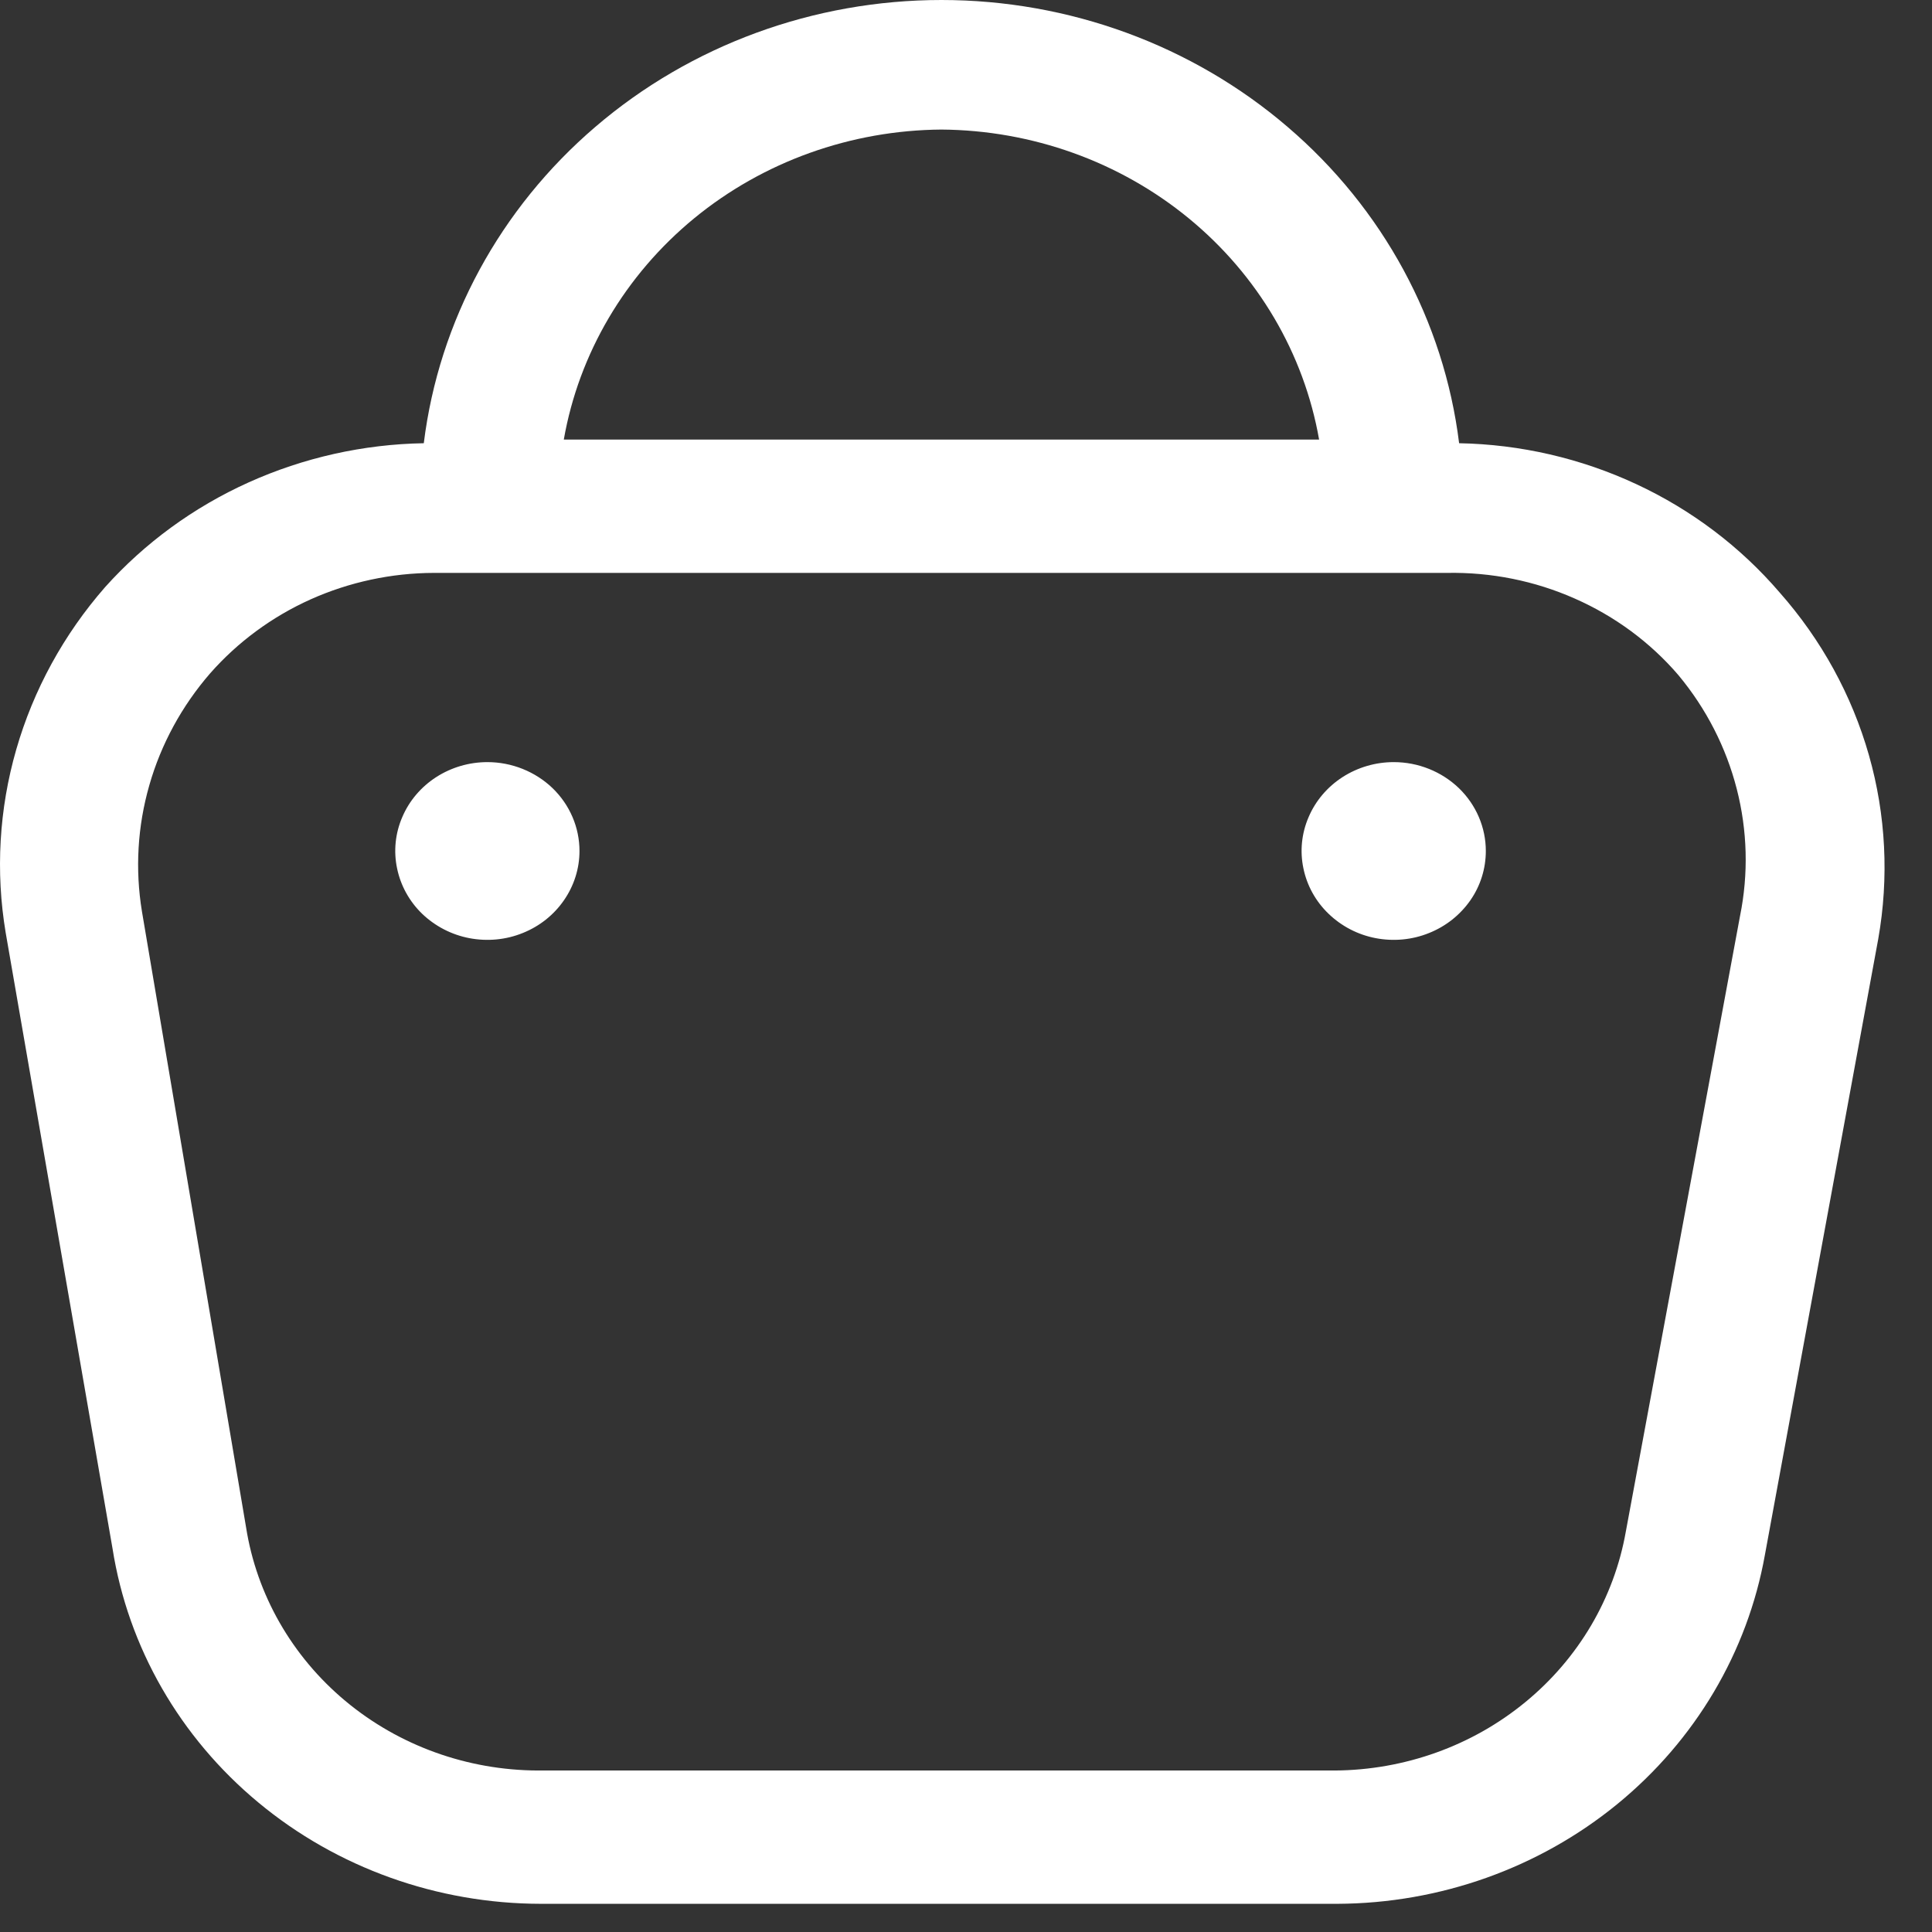 <svg width="17" height="17" viewBox="0 0 17 17" fill="none" xmlns="http://www.w3.org/2000/svg">
<rect x="0" y="0" width="17" height="17" fill="#333333" stroke="none"/>
<path d="M15.659 5.213C15.315 4.812 14.884 4.486 14.398 4.26C13.911 4.033 13.379 3.91 12.839 3.9C12.706 2.825 12.169 1.834 11.329 1.116C10.49 0.397 9.406 0 8.284 0C7.162 0 6.078 0.397 5.239 1.116C4.4 1.834 3.862 2.825 3.729 3.9C3.196 3.909 2.671 4.027 2.187 4.245C1.704 4.463 1.274 4.777 0.925 5.166C0.561 5.582 0.294 6.07 0.143 6.595C-0.008 7.119 -0.04 7.67 0.05 8.207L0.99 13.625C1.127 14.495 1.583 15.288 2.274 15.861C2.965 16.435 3.847 16.751 4.759 16.752H11.769C12.67 16.748 13.541 16.438 14.229 15.876C14.917 15.314 15.377 14.537 15.53 13.68L16.527 8.262C16.622 7.724 16.595 7.171 16.445 6.645C16.295 6.118 16.027 5.629 15.659 5.213V5.213ZM8.284 1.14C9.082 1.146 9.852 1.422 10.46 1.921C11.068 2.42 11.474 3.11 11.607 3.868H4.961C5.094 3.11 5.501 2.42 6.108 1.921C6.716 1.422 7.486 1.146 8.284 1.14V1.14ZM15.311 8.059L14.306 13.476C14.203 14.061 13.89 14.593 13.422 14.977C12.954 15.362 12.36 15.575 11.745 15.579H4.734C4.111 15.577 3.51 15.36 3.039 14.967C2.568 14.574 2.258 14.031 2.165 13.438L1.249 8.02C1.188 7.649 1.21 7.271 1.314 6.909C1.417 6.548 1.6 6.212 1.849 5.925C2.092 5.649 2.393 5.427 2.733 5.274C3.073 5.122 3.443 5.042 3.818 5.041H12.734C13.121 5.034 13.505 5.111 13.857 5.267C14.209 5.422 14.521 5.652 14.768 5.94C15.013 6.234 15.188 6.576 15.282 6.942C15.376 7.308 15.386 7.689 15.311 8.059ZM5.099 7.488C5.099 7.643 5.051 7.794 4.962 7.922C4.873 8.051 4.747 8.151 4.599 8.21C4.451 8.27 4.288 8.285 4.13 8.255C3.973 8.225 3.829 8.15 3.715 8.041C3.602 7.932 3.525 7.792 3.494 7.641C3.462 7.489 3.478 7.332 3.54 7.189C3.601 7.046 3.705 6.924 3.838 6.838C3.972 6.752 4.128 6.706 4.289 6.706C4.503 6.706 4.71 6.789 4.862 6.935C5.014 7.082 5.099 7.281 5.099 7.488V7.488ZM13.074 7.488C13.074 7.643 13.027 7.794 12.938 7.922C12.848 8.051 12.722 8.151 12.574 8.21C12.426 8.27 12.263 8.285 12.105 8.255C11.948 8.225 11.804 8.15 11.691 8.041C11.577 7.932 11.5 7.792 11.469 7.641C11.437 7.489 11.453 7.332 11.515 7.189C11.576 7.046 11.68 6.924 11.813 6.838C11.947 6.752 12.103 6.706 12.264 6.706C12.479 6.706 12.685 6.789 12.837 6.935C12.989 7.082 13.074 7.281 13.074 7.488Z" fill="white"/>
</svg>
